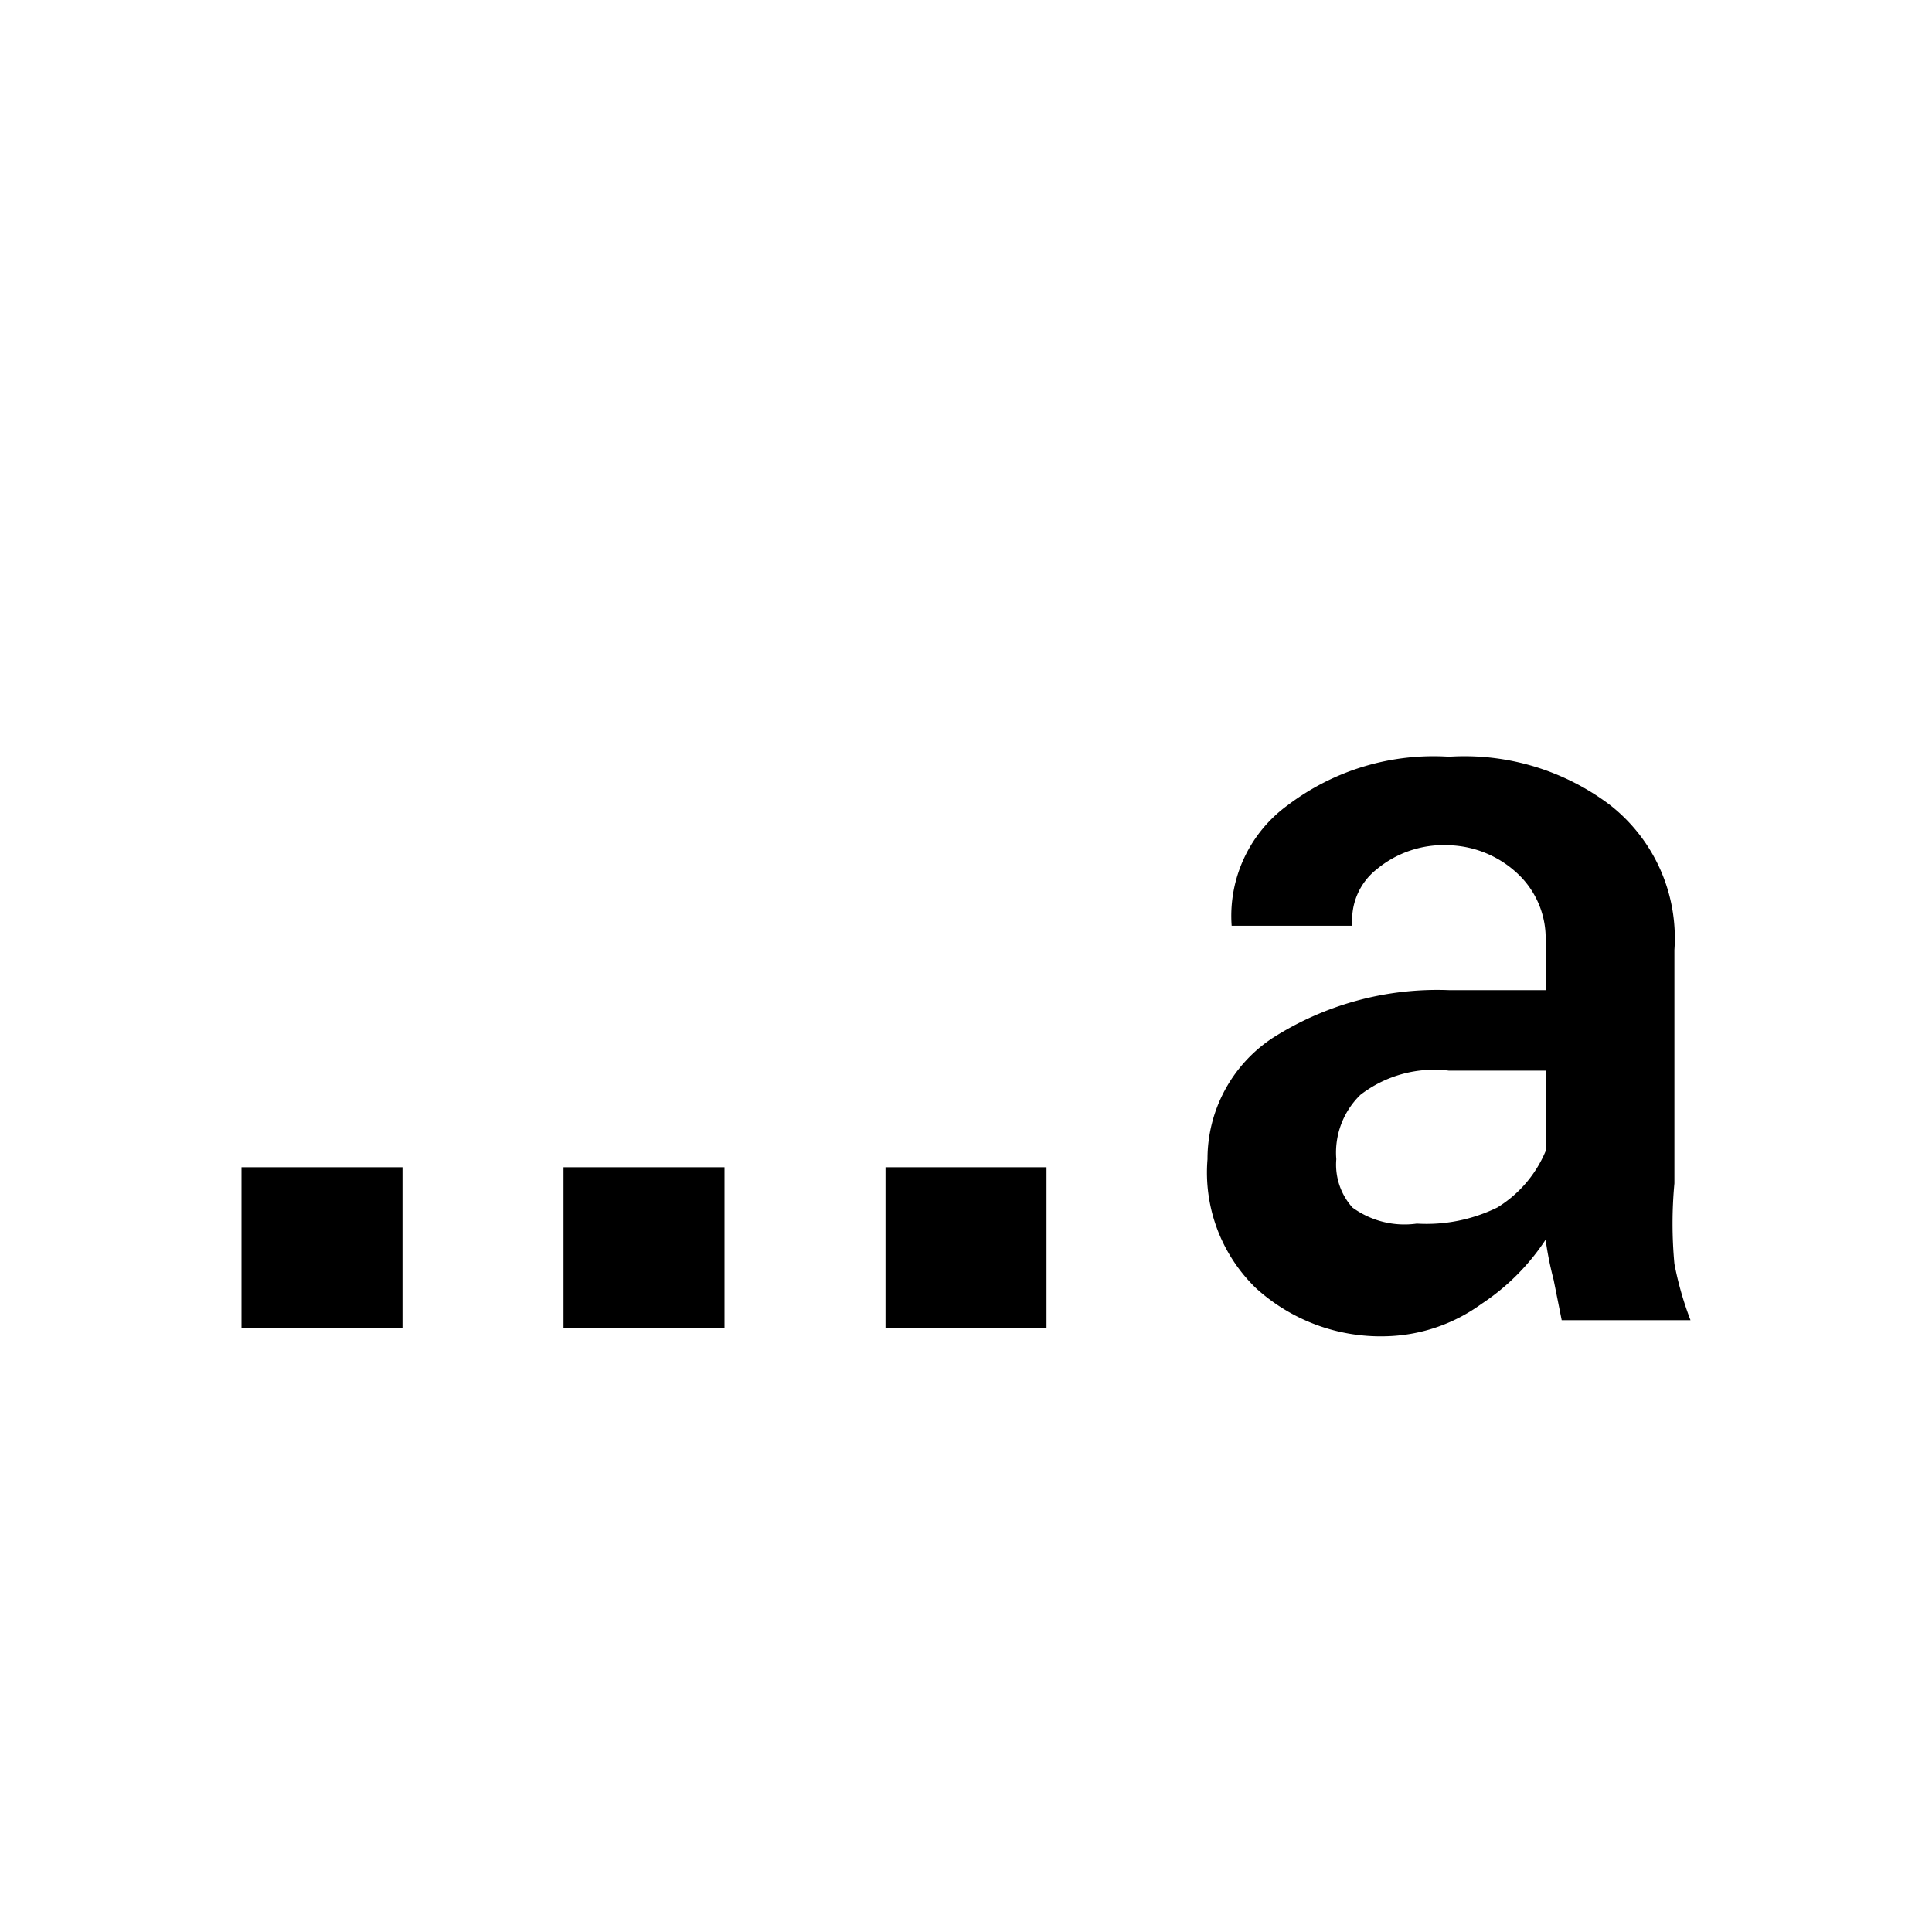<svg xmlns="http://www.w3.org/2000/svg" viewBox="0 0 24 24">
        <path d="M3 14.5h2v2H3zM11 14.5h2v2h-2zM7 14.5h2v2H7zM20.8 14.8v-3A2.1 2.1 0 0 0 20 10a3 3 0 0 0-2-.6 3 3 0 0 0-2 .6 1.7 1.7 0 0 0-.7 1.5h1.5a.8.8 0 0 1 .3-.7 1.3 1.3 0 0 1 .9-.3 1.3 1.3 0 0 1 .9.4 1.1 1.1 0 0 1 .3.8v.6H18a3.8 3.8 0 0 0-2.2.6 1.8 1.8 0 0 0-.8 1.5 2 2 0 0 0 .6 1.6 2.3 2.3 0 0 0 1.6.6 2.1 2.1 0 0 0 1.2-.4 2.8 2.8 0 0 0 .8-.8 4.3 4.3 0 0 0 .1.5l.1.5H21a4.1 4.1 0 0 1-.2-.7 5.4 5.4 0 0 1 0-1zm-1.6-.5a1.5 1.5 0 0 1-.6.7 2 2 0 0 1-1 .2 1.1 1.1 0 0 1-.8-.2.8.8 0 0 1-.2-.6 1 1 0 0 1 .3-.8 1.5 1.5 0 0 1 1.1-.3h1.2z"/>
      </svg>
